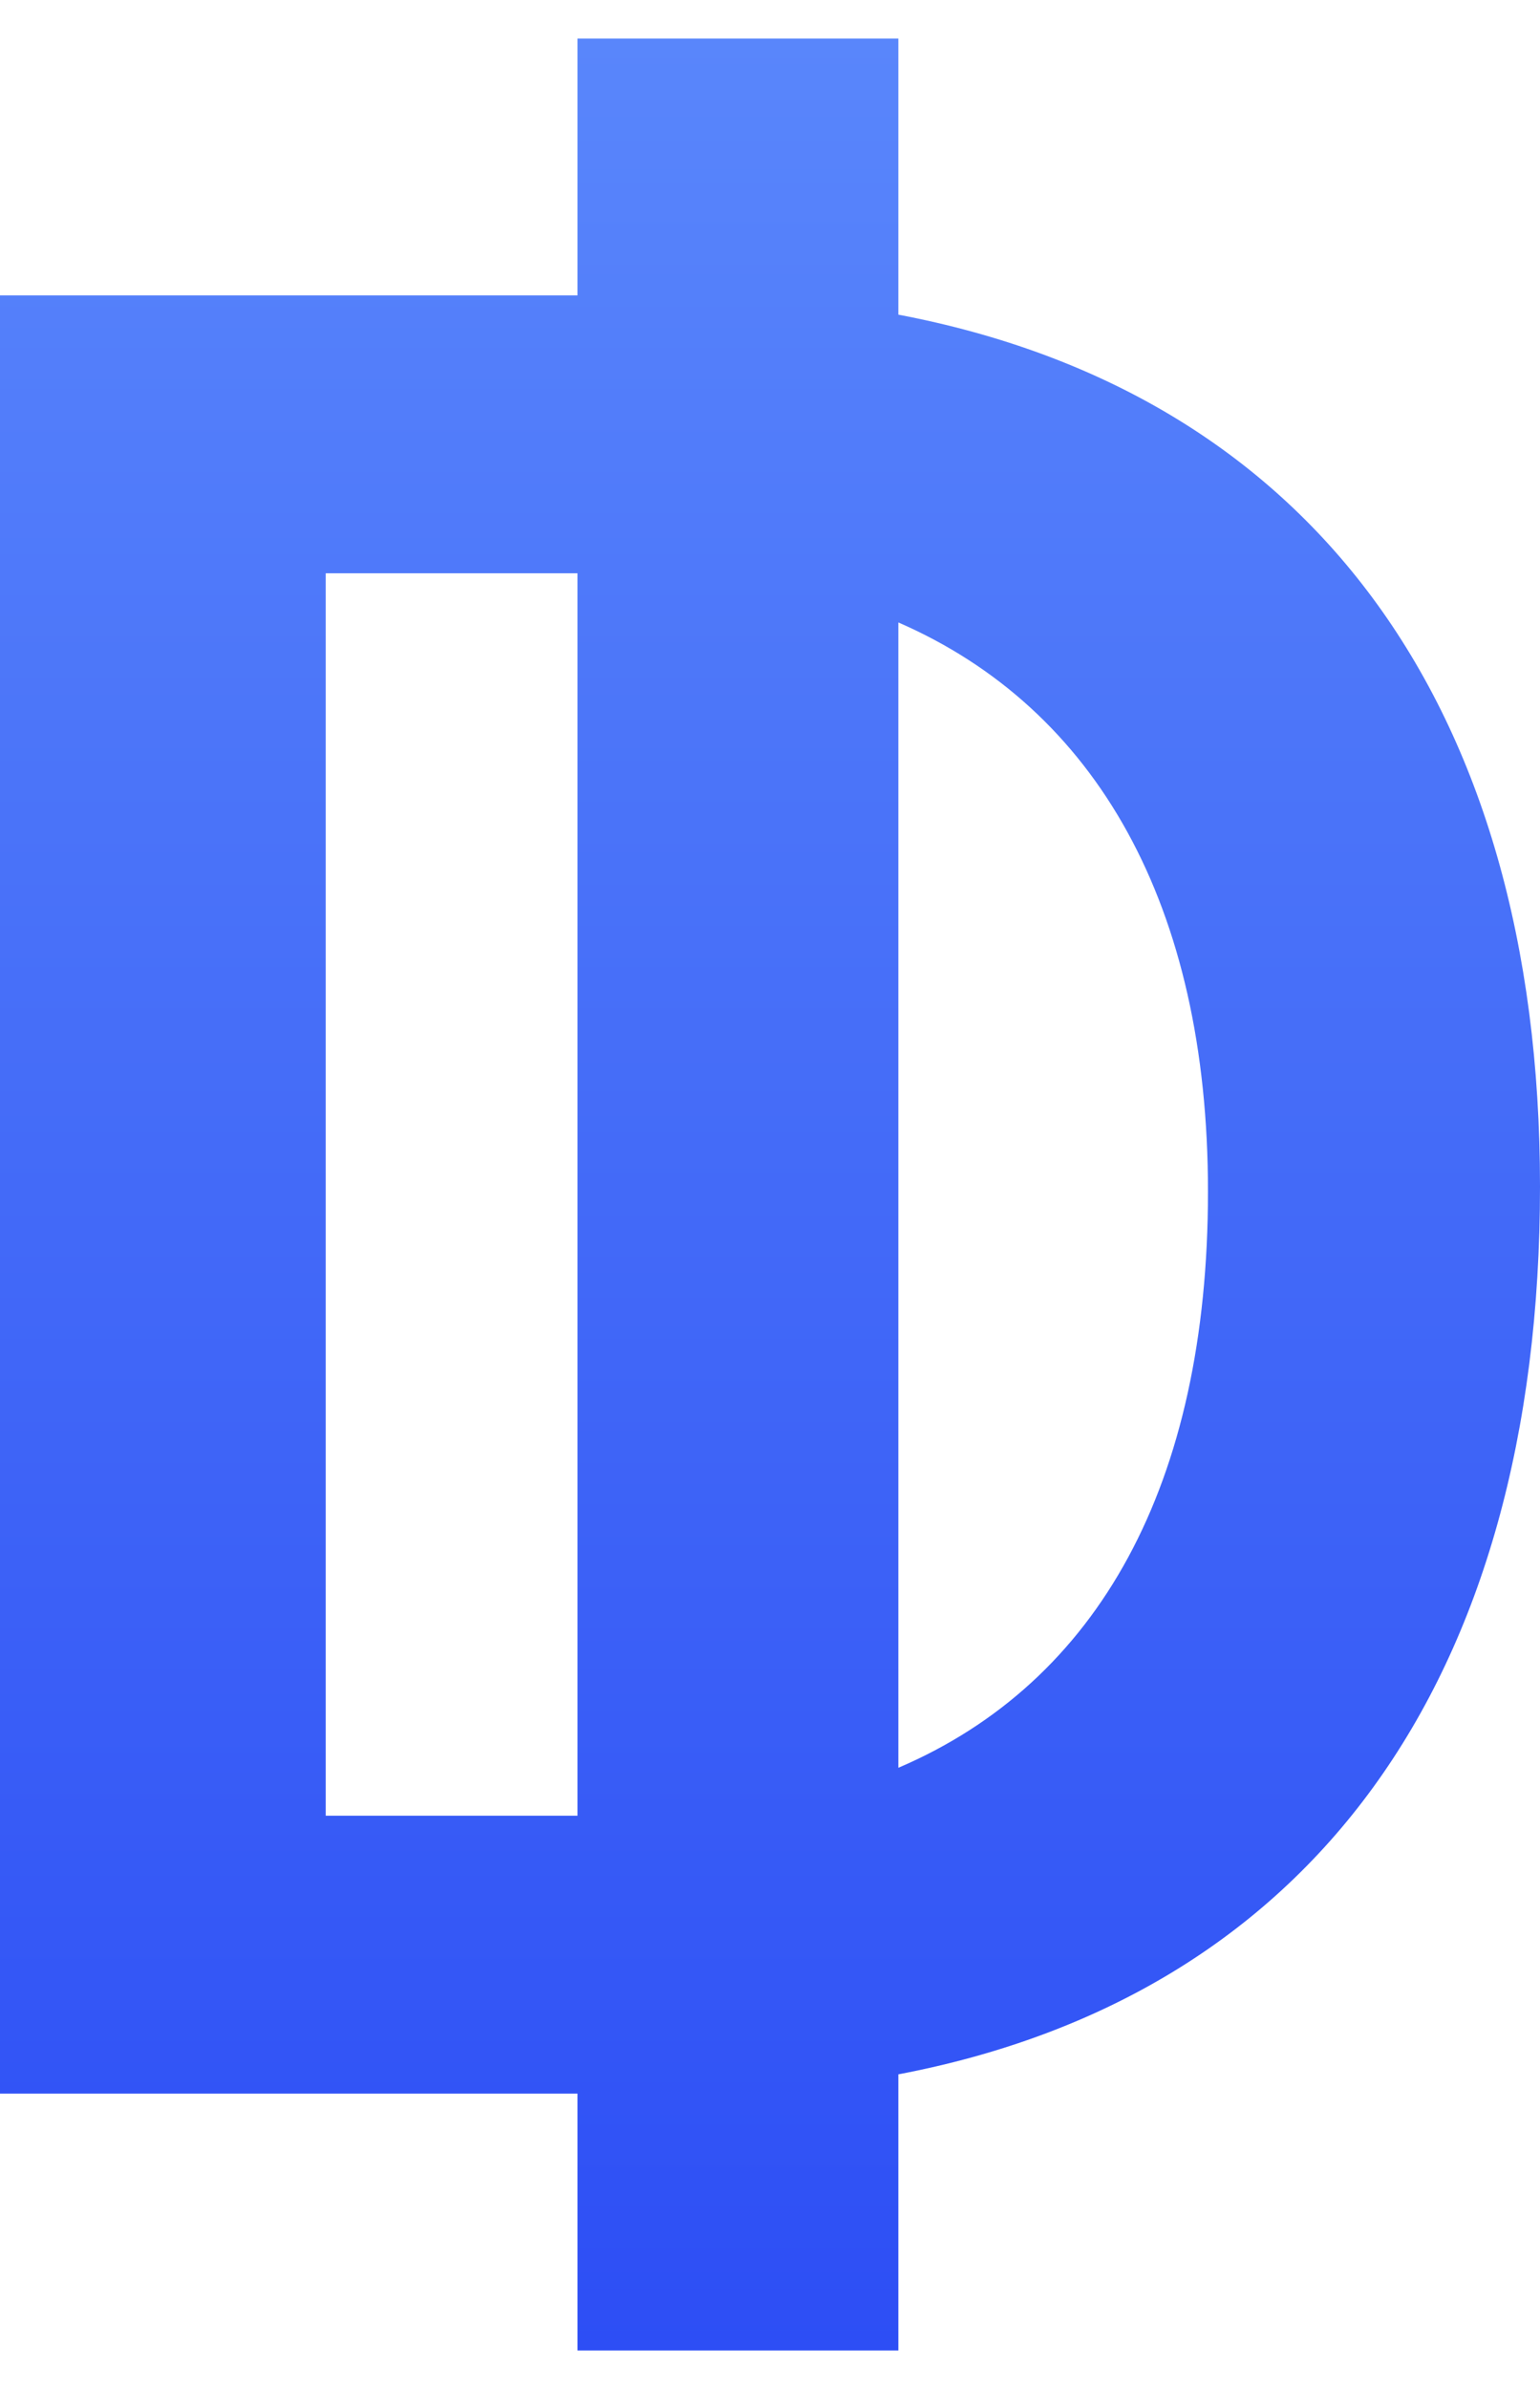 <svg width="20" height="31" viewBox="0 0 20 31" fill="none" xmlns="http://www.w3.org/2000/svg">
<path fill-rule="evenodd" clip-rule="evenodd" d="M11.667 26.917V30.5H7.5V27.167H0V3.833H7.5V0.5H11.667V4.083C16.976 5.09 20 9.103 20 15.395C20 21.832 17.007 25.902 11.667 26.917ZM11.667 22.939C14.265 21.828 15.688 19.26 15.688 15.46C15.688 11.755 14.241 9.197 11.667 8.077V22.939ZM7.5 7.439H4.23V23.561H7.5V7.439Z" fill="url(#paint0_linear)"/>
<defs>
<linearGradient id="paint0_linear" x1="0" y1="0.5" x2="0" y2="30.5" gradientUnits="userSpaceOnUse">
<stop stop-color="#5986FB"/>
<stop offset="1" stop-color="#2D4EF5"/>
</linearGradient>
</defs>
</svg>

